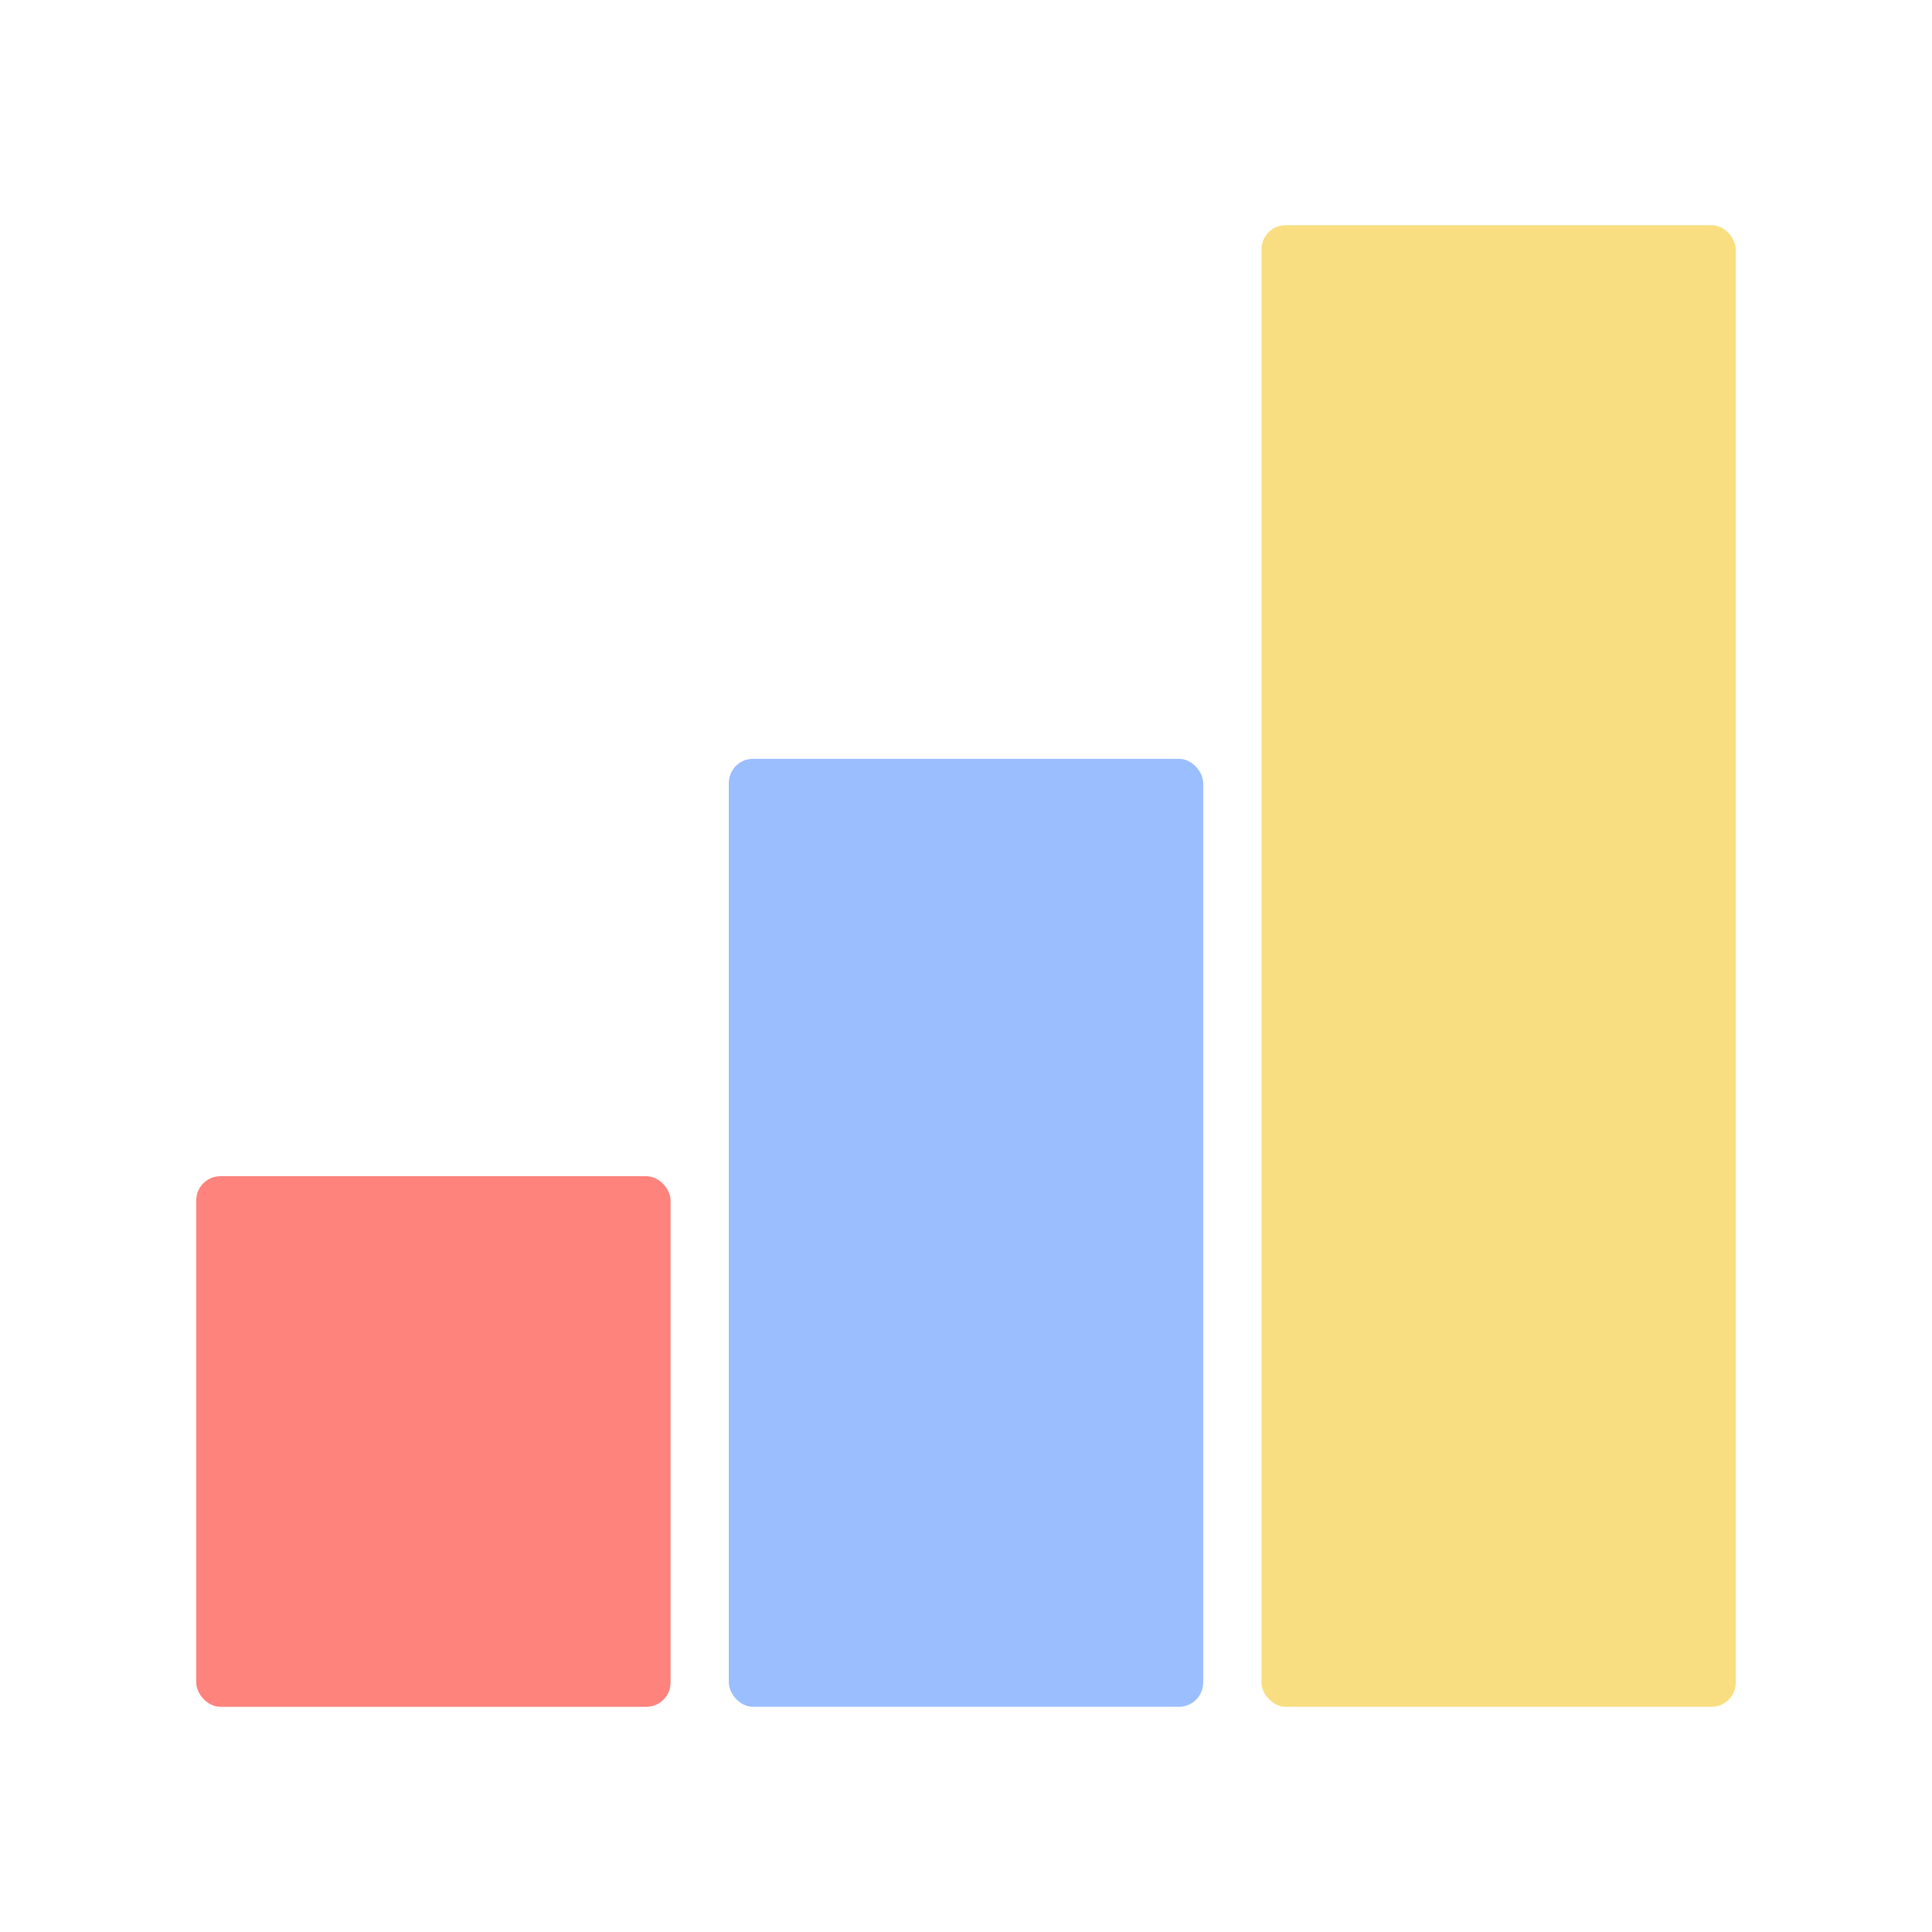 <svg xmlns="http://www.w3.org/2000/svg" viewBox="0 0 192 192"><title>Yandex.Metrika</title><rect x="19.5" y="116.89" width="47.14" height="52.73" rx="2.41" fill="#ff837d"/><rect x="72.43" y="75.41" width="47.14" height="94.21" rx="2.41" fill="#9abeff"/><rect x="125.36" y="22.38" width="47.14" height="147.24" rx="2.41" fill="#f9de81"/></svg>